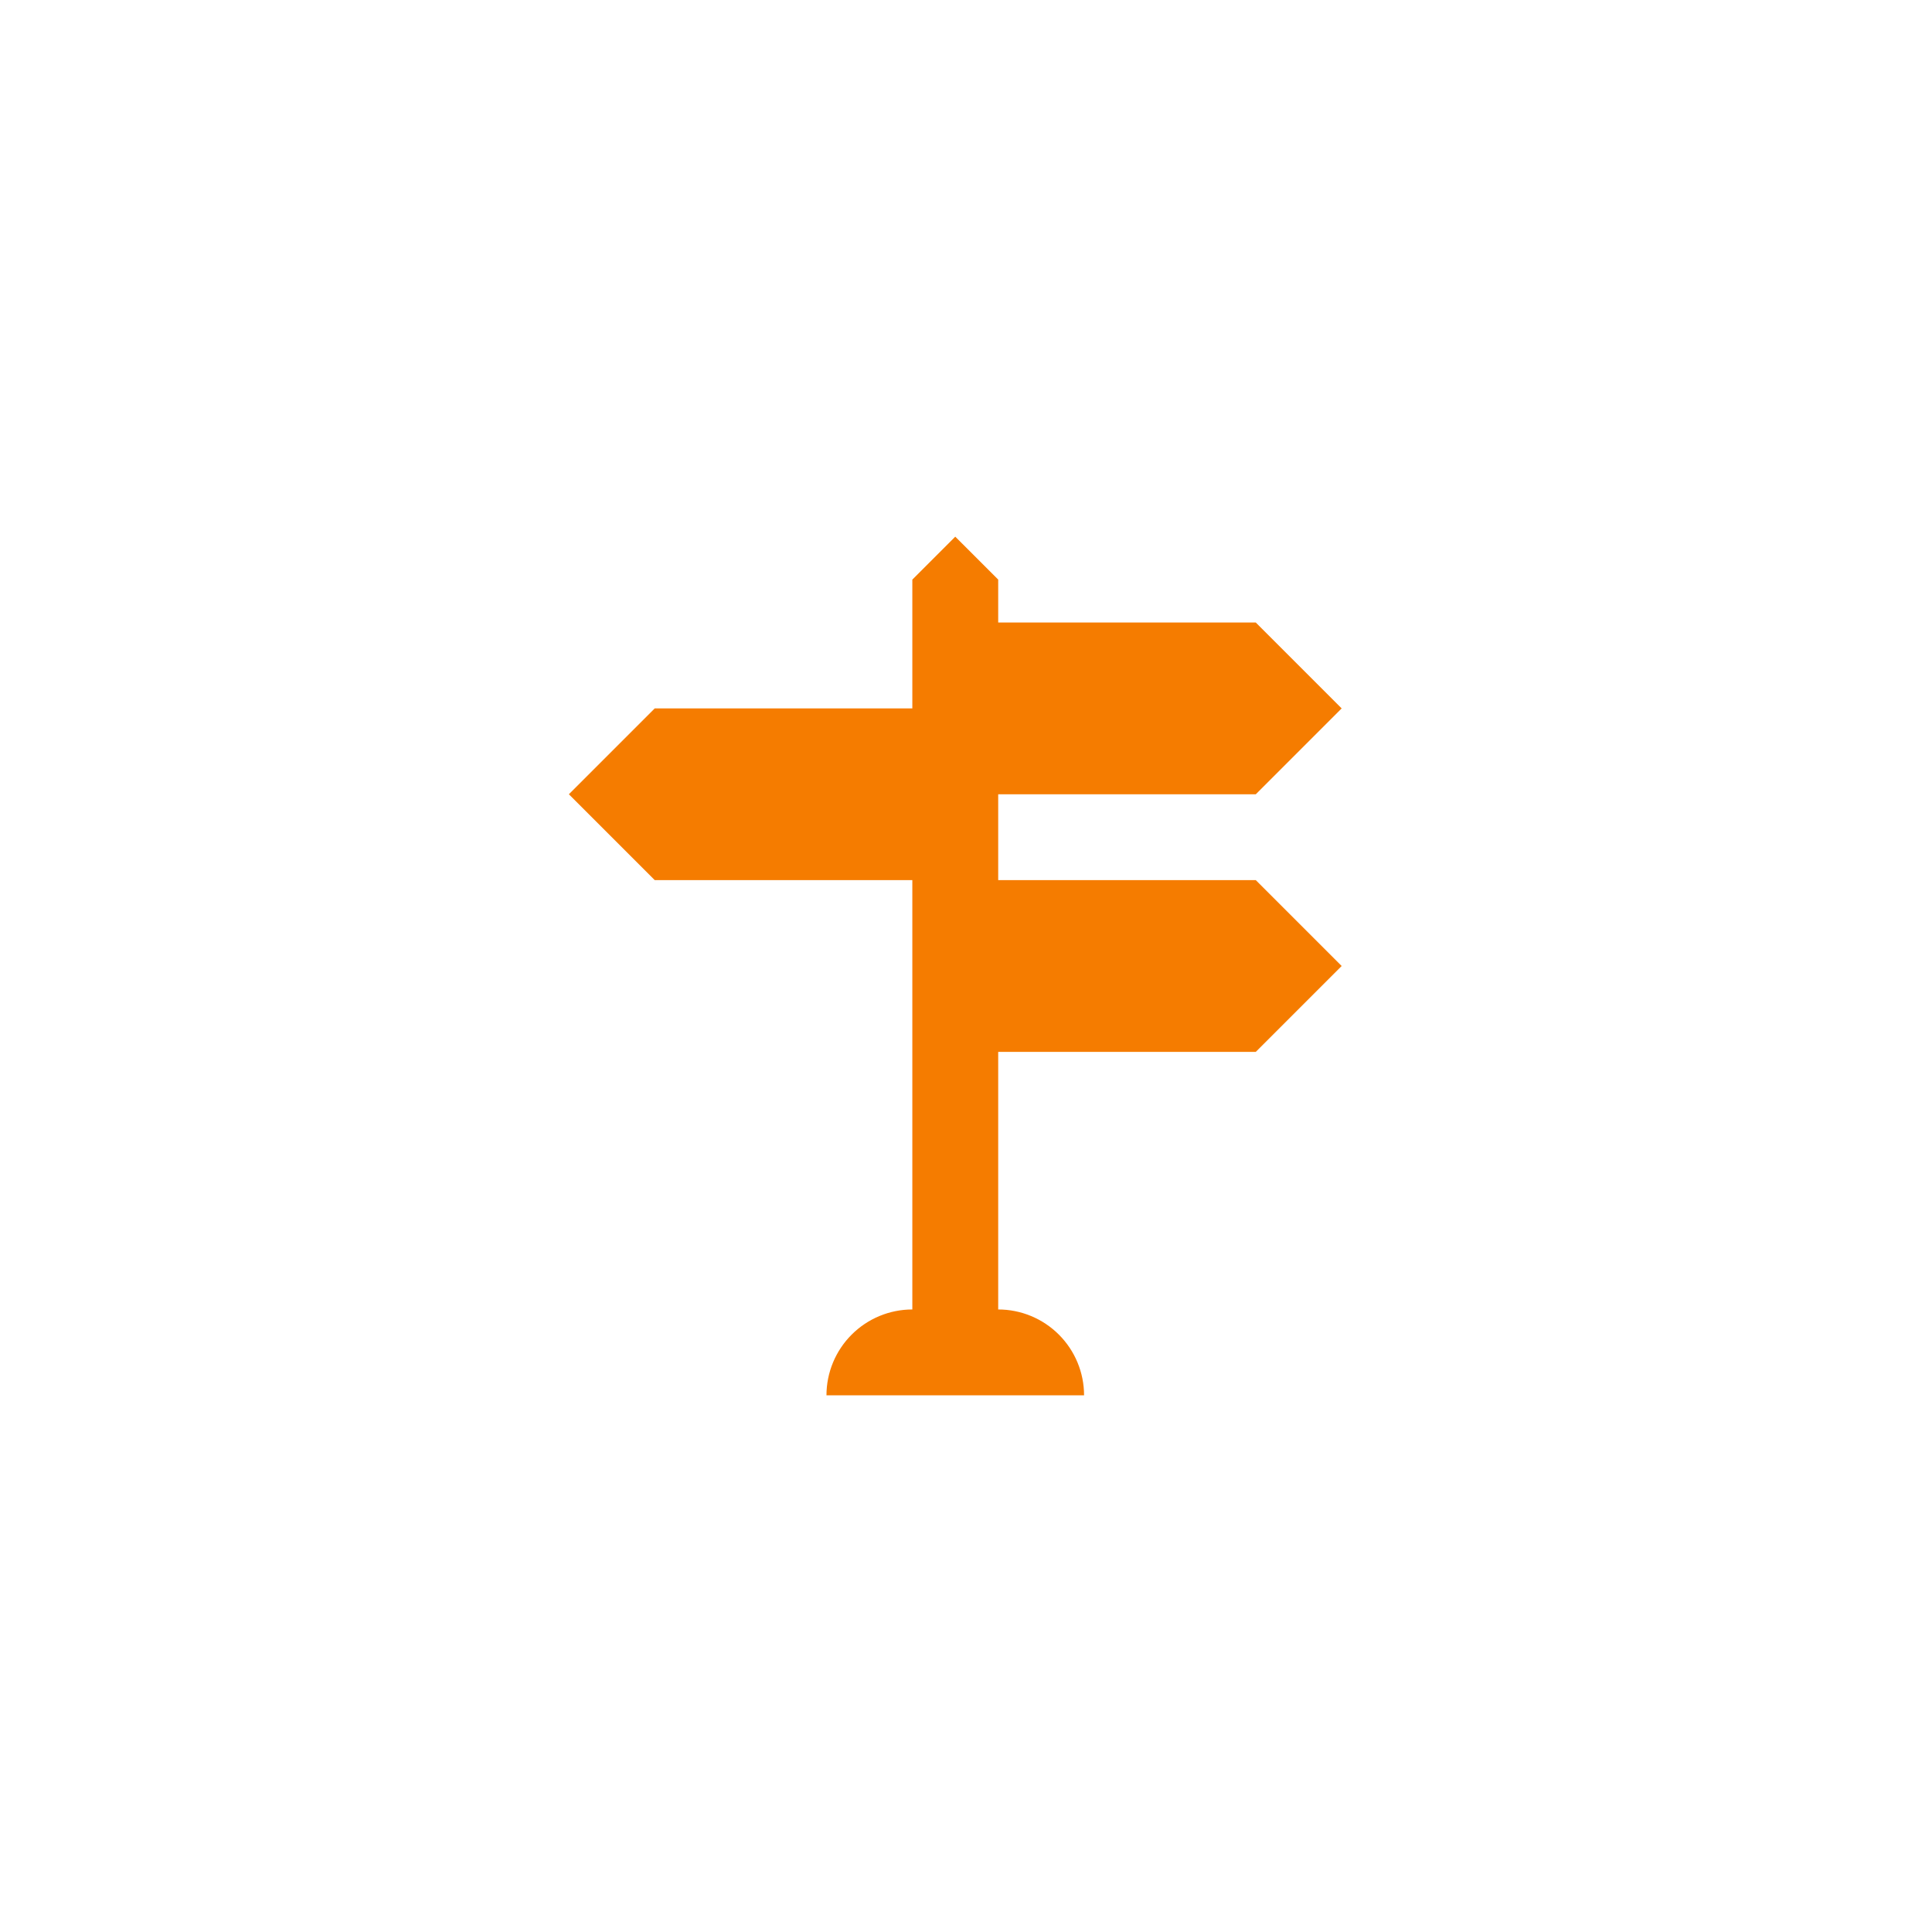 <svg
    xmlns="http://www.w3.org/2000/svg"
    viewBox="0 0 36 36"
    id="vector">
    <path
        id="path"
        d="M 17 16.4 L 12.2 16.4 L 10.6 14.8 L 12.2 13.2 L 17 13.2 L 17 10.8 L 17.8 10 L 18.6 10.8 L 18.6 11.6 L 23.4 11.6 L 25 13.2 L 23.4 14.8 L 18.6 14.8 L 18.6 16.4 L 23.4 16.4 L 25 18 L 23.4 19.6 L 18.6 19.6 L 18.6 24.4 C 19.024 24.4 19.431 24.569 19.731 24.869 C 20.031 25.169 20.2 25.576 20.2 26 L 15.4 26 C 15.4 25.576 15.569 25.169 15.869 24.869 C 16.169 24.569 16.576 24.4 17 24.4 L 17 16.4 Z"
        fill="#f57c00"/>
</svg>
